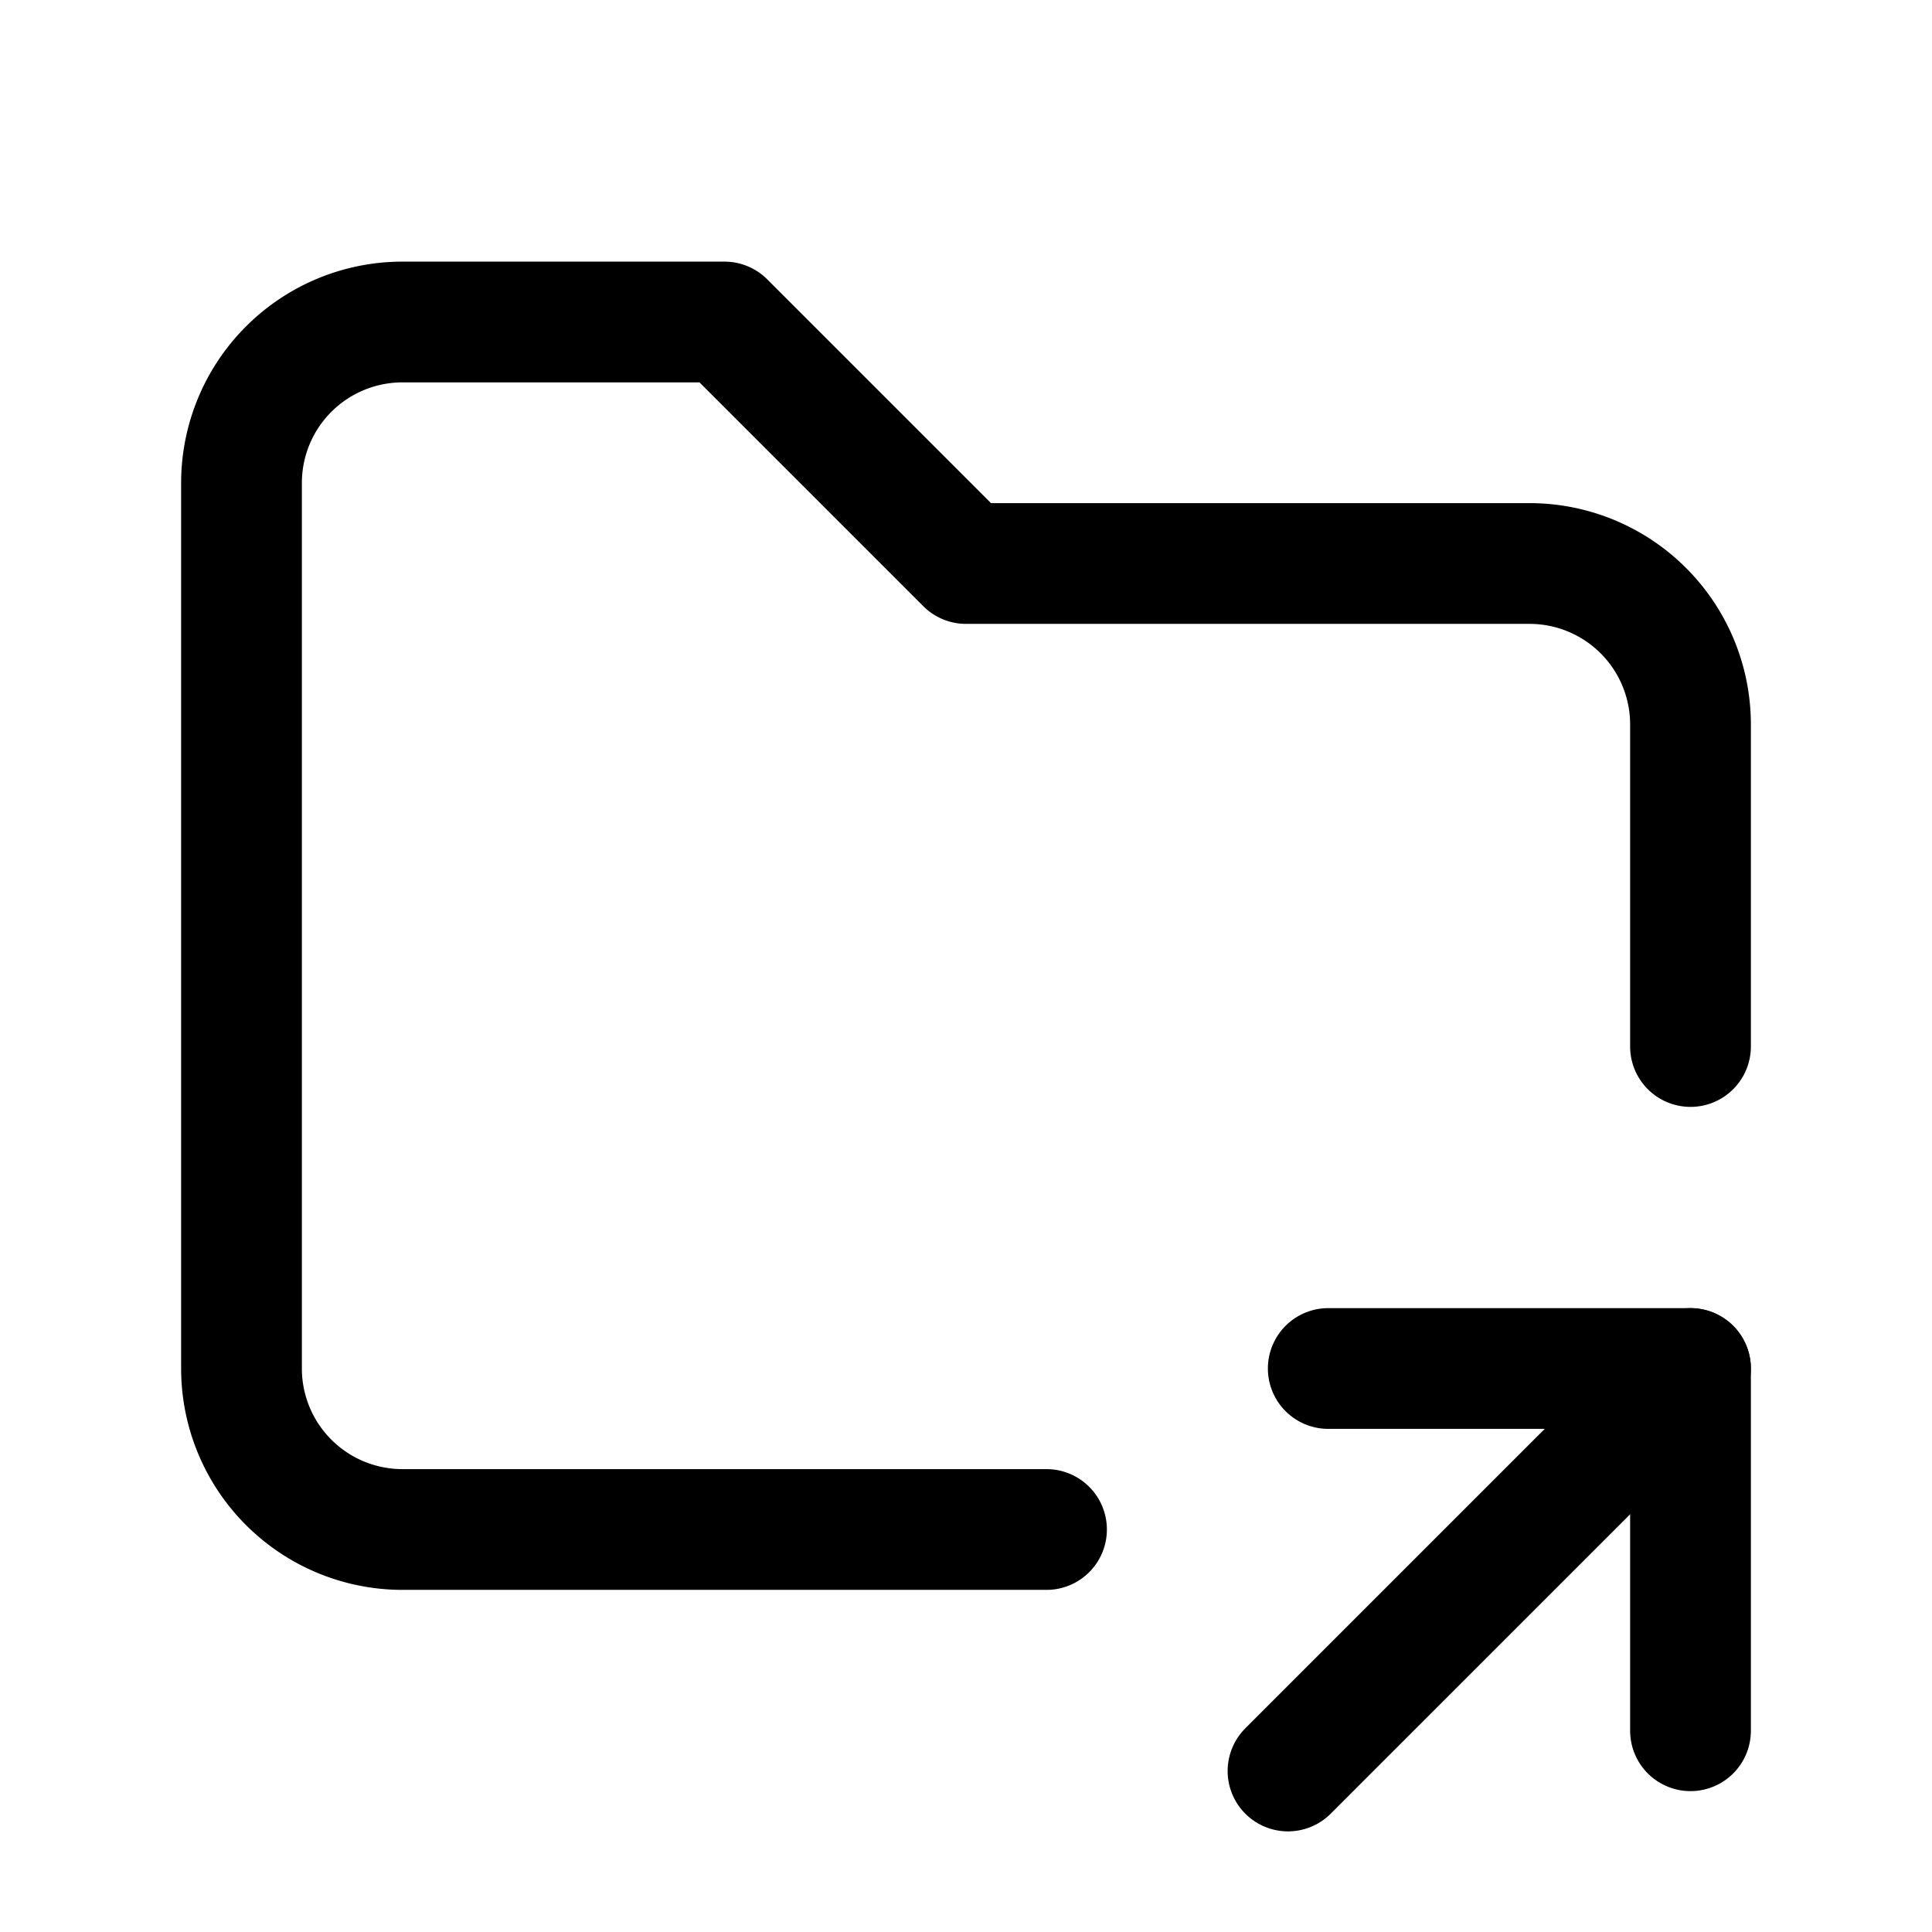 <svg xmlns="http://www.w3.org/2000/svg" class="icon icon-tabler icon-tabler-folder-share"  viewBox="0 0 24 24" stroke-width="1.5" stroke="currentColor" fill="none" stroke-linecap="round" stroke-linejoin="round">
  <path stroke="none" d="M0 0h24v24H0z" fill="none"/>
  <path d="M13 19h-8a2 2 0 0 1 -2 -2v-11a2 2 0 0 1 2 -2h4l3 3h7a2 2 0 0 1 2 2v4" />
  <path d="M16 22l5 -5" />
  <path d="M21 21.5v-4.5h-4.5" />
</svg>


